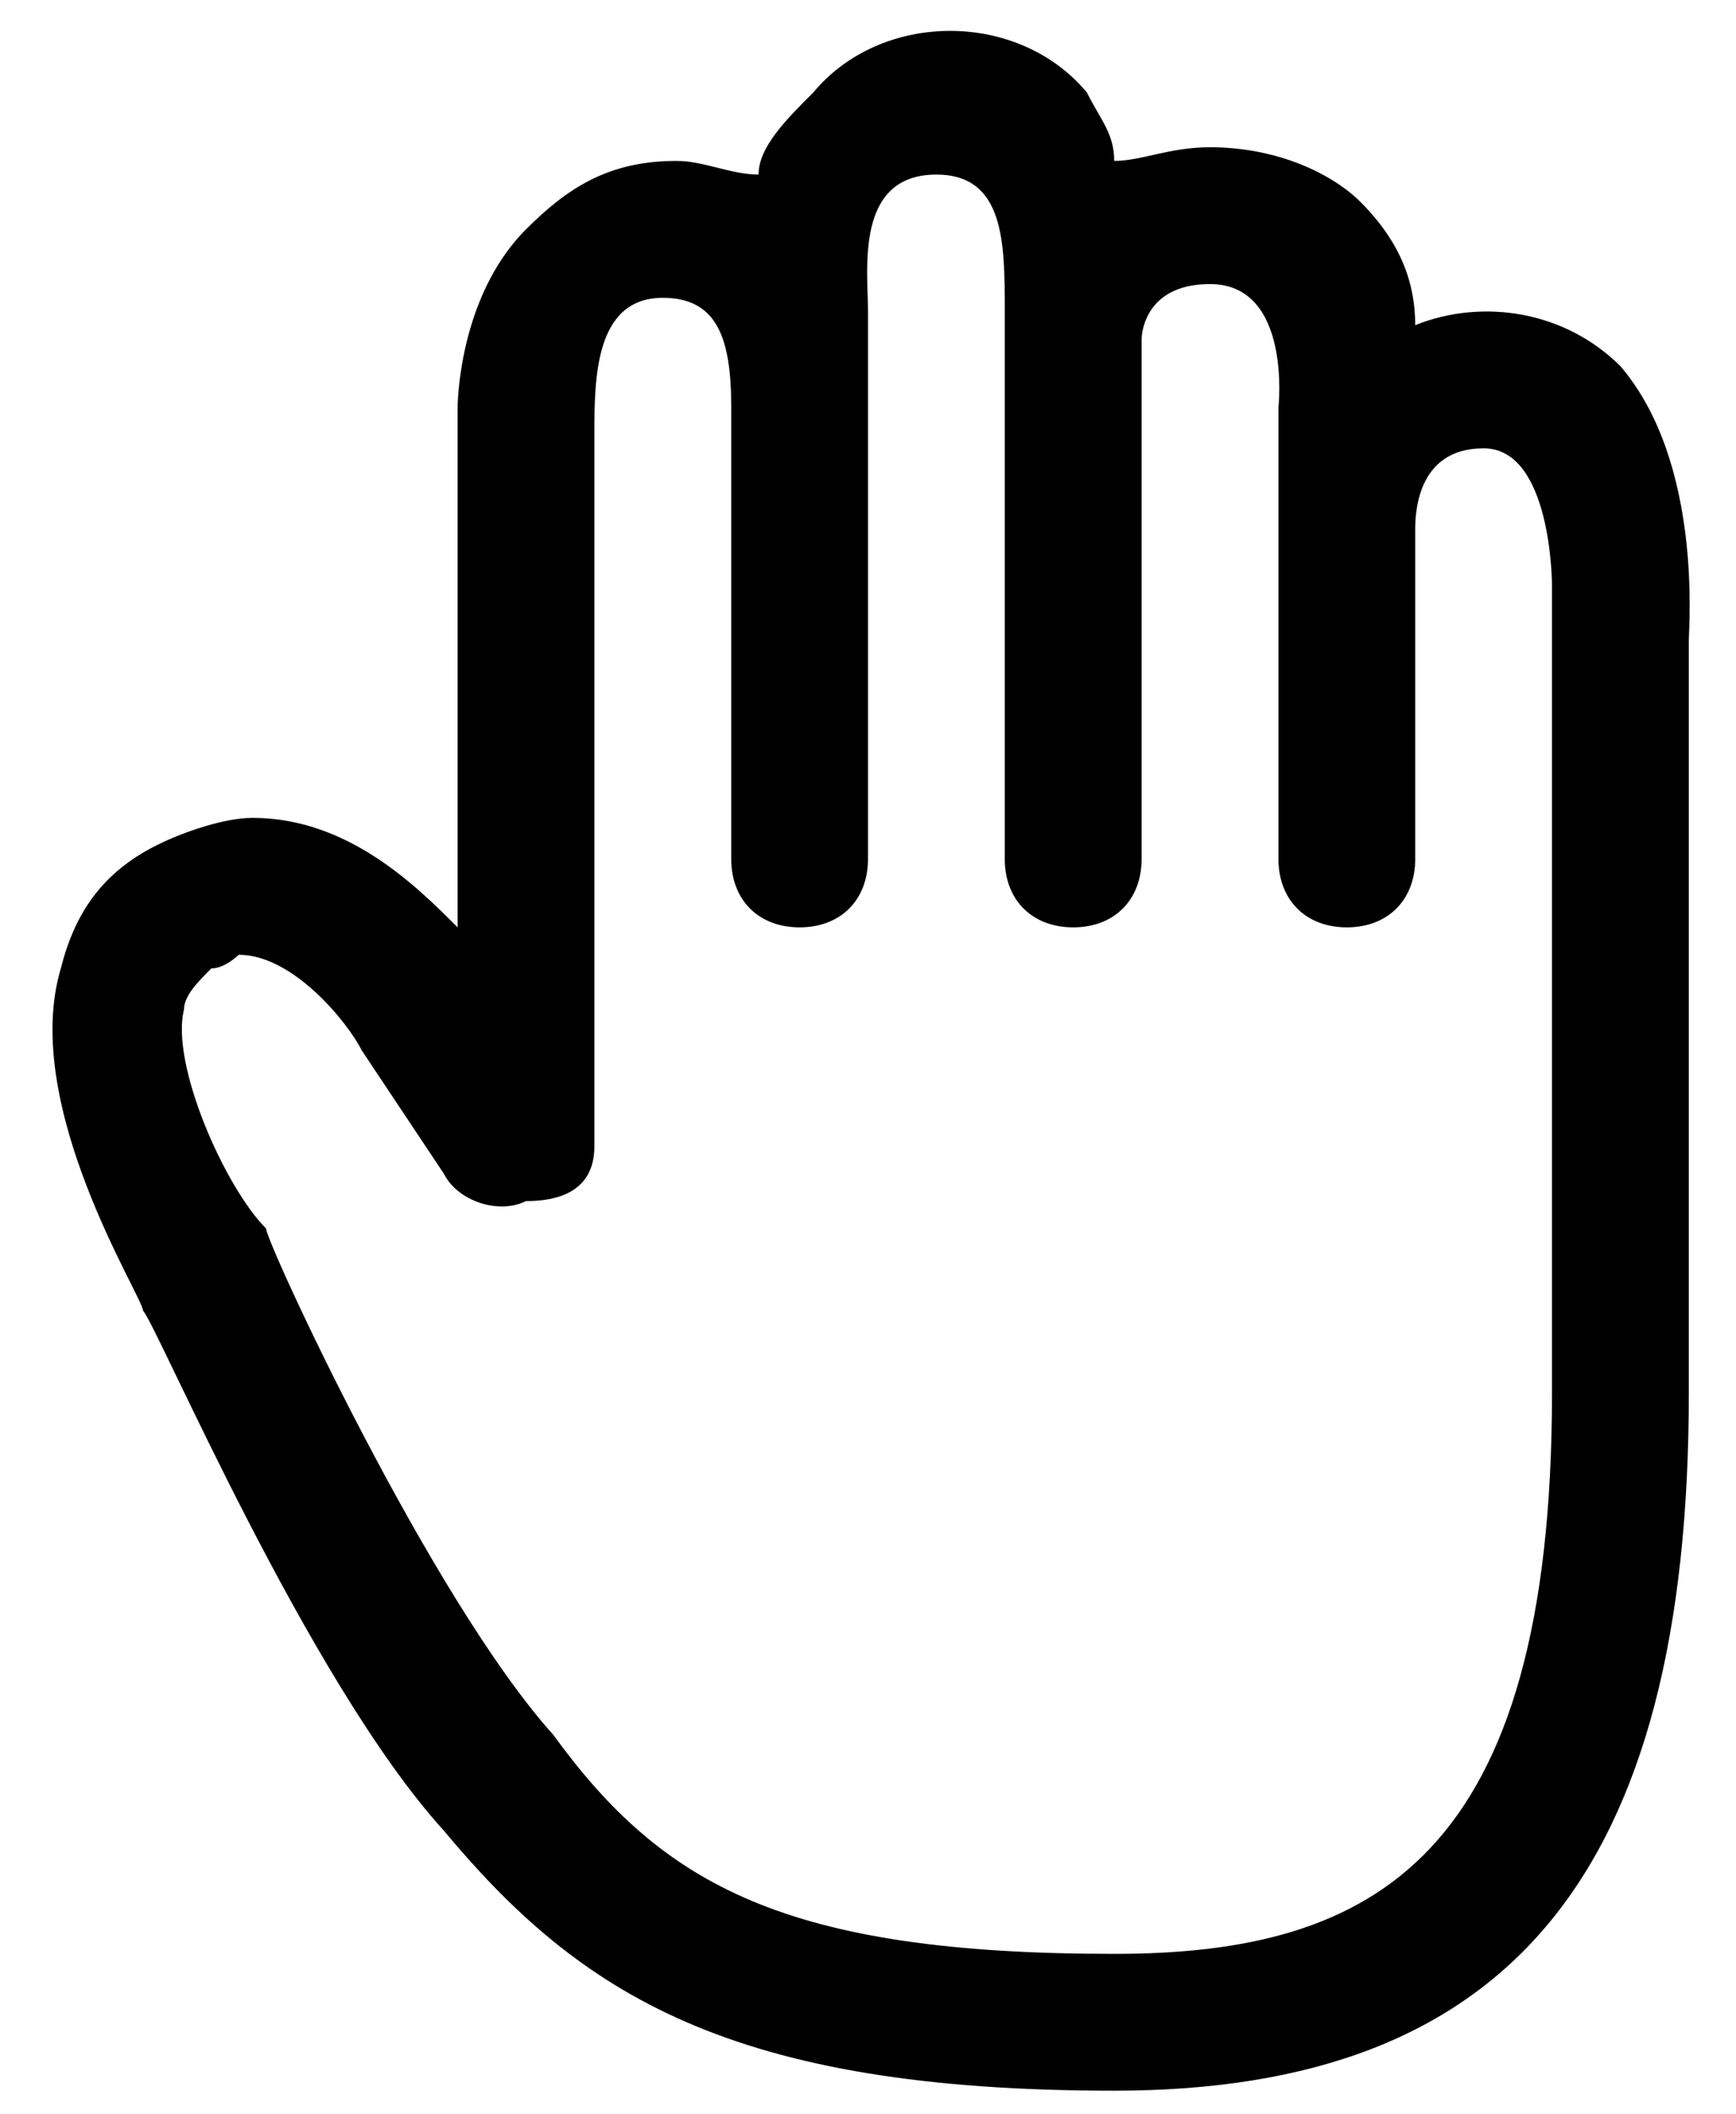 <svg width="23" height="28" viewBox="0 0 23 28" fill="none" xmlns="http://www.w3.org/2000/svg">
<path d="M21.469 4.85C20.744 4.125 19.656 3.944 18.75 4.306C18.75 3.762 18.569 3.219 18.025 2.675C17.663 2.312 16.938 1.95 16.031 1.95C15.488 1.95 15.125 2.131 14.762 2.131C14.762 1.769 14.581 1.587 14.4 1.225C13.494 0.137 11.681 0.137 10.775 1.225C10.412 1.587 10.05 1.95 10.05 2.312C9.688 2.312 9.325 2.131 8.963 2.131C8.056 2.131 7.513 2.494 6.969 3.037C6.063 3.944 6.063 5.394 6.063 5.394V12.281C5.519 11.737 4.613 10.831 3.344 10.831C2.981 10.831 2.438 11.012 2.075 11.194C1.35 11.556 0.988 12.1 0.806 12.825C0.263 14.637 1.894 17.175 1.894 17.356C2.075 17.537 4.069 22.25 5.881 24.244C7.694 26.419 9.688 27.687 14.762 27.687C20.019 27.687 22.375 24.787 22.375 18.444V8.475C22.375 8.294 22.556 6.119 21.469 4.85ZM11.5 4.125C11.5 3.581 11.319 2.312 12.406 2.312C13.312 2.312 13.312 3.219 13.312 4.125V11.375C13.312 11.919 13.675 12.281 14.219 12.281C14.762 12.281 15.125 11.919 15.125 11.375V4.487C15.125 4.487 15.125 3.762 16.031 3.762C17.119 3.762 16.938 5.394 16.938 5.394V11.375C16.938 11.919 17.3 12.281 17.844 12.281C18.387 12.281 18.75 11.919 18.75 11.375V7.025C18.75 6.844 18.75 5.937 19.656 5.937C20.562 5.937 20.562 7.75 20.562 7.75V18.444C20.562 24.606 18.206 25.875 14.762 25.875C10.412 25.875 8.781 24.969 7.331 22.975C5.7 21.162 3.525 16.45 3.525 16.269C2.981 15.725 2.256 14.094 2.438 13.369C2.438 13.187 2.619 13.006 2.8 12.825C2.981 12.825 3.163 12.644 3.163 12.644C3.888 12.644 4.613 13.55 4.794 13.912L5.881 15.544C6.063 15.906 6.606 16.087 6.969 15.906C7.694 15.906 7.875 15.544 7.875 15.181V5.756C7.875 5.031 7.875 3.944 8.781 3.944C9.506 3.944 9.688 4.487 9.688 5.394V11.375C9.688 11.919 10.05 12.281 10.594 12.281C11.137 12.281 11.5 11.919 11.5 11.375V4.125Z" fill="black"/>
</svg>
